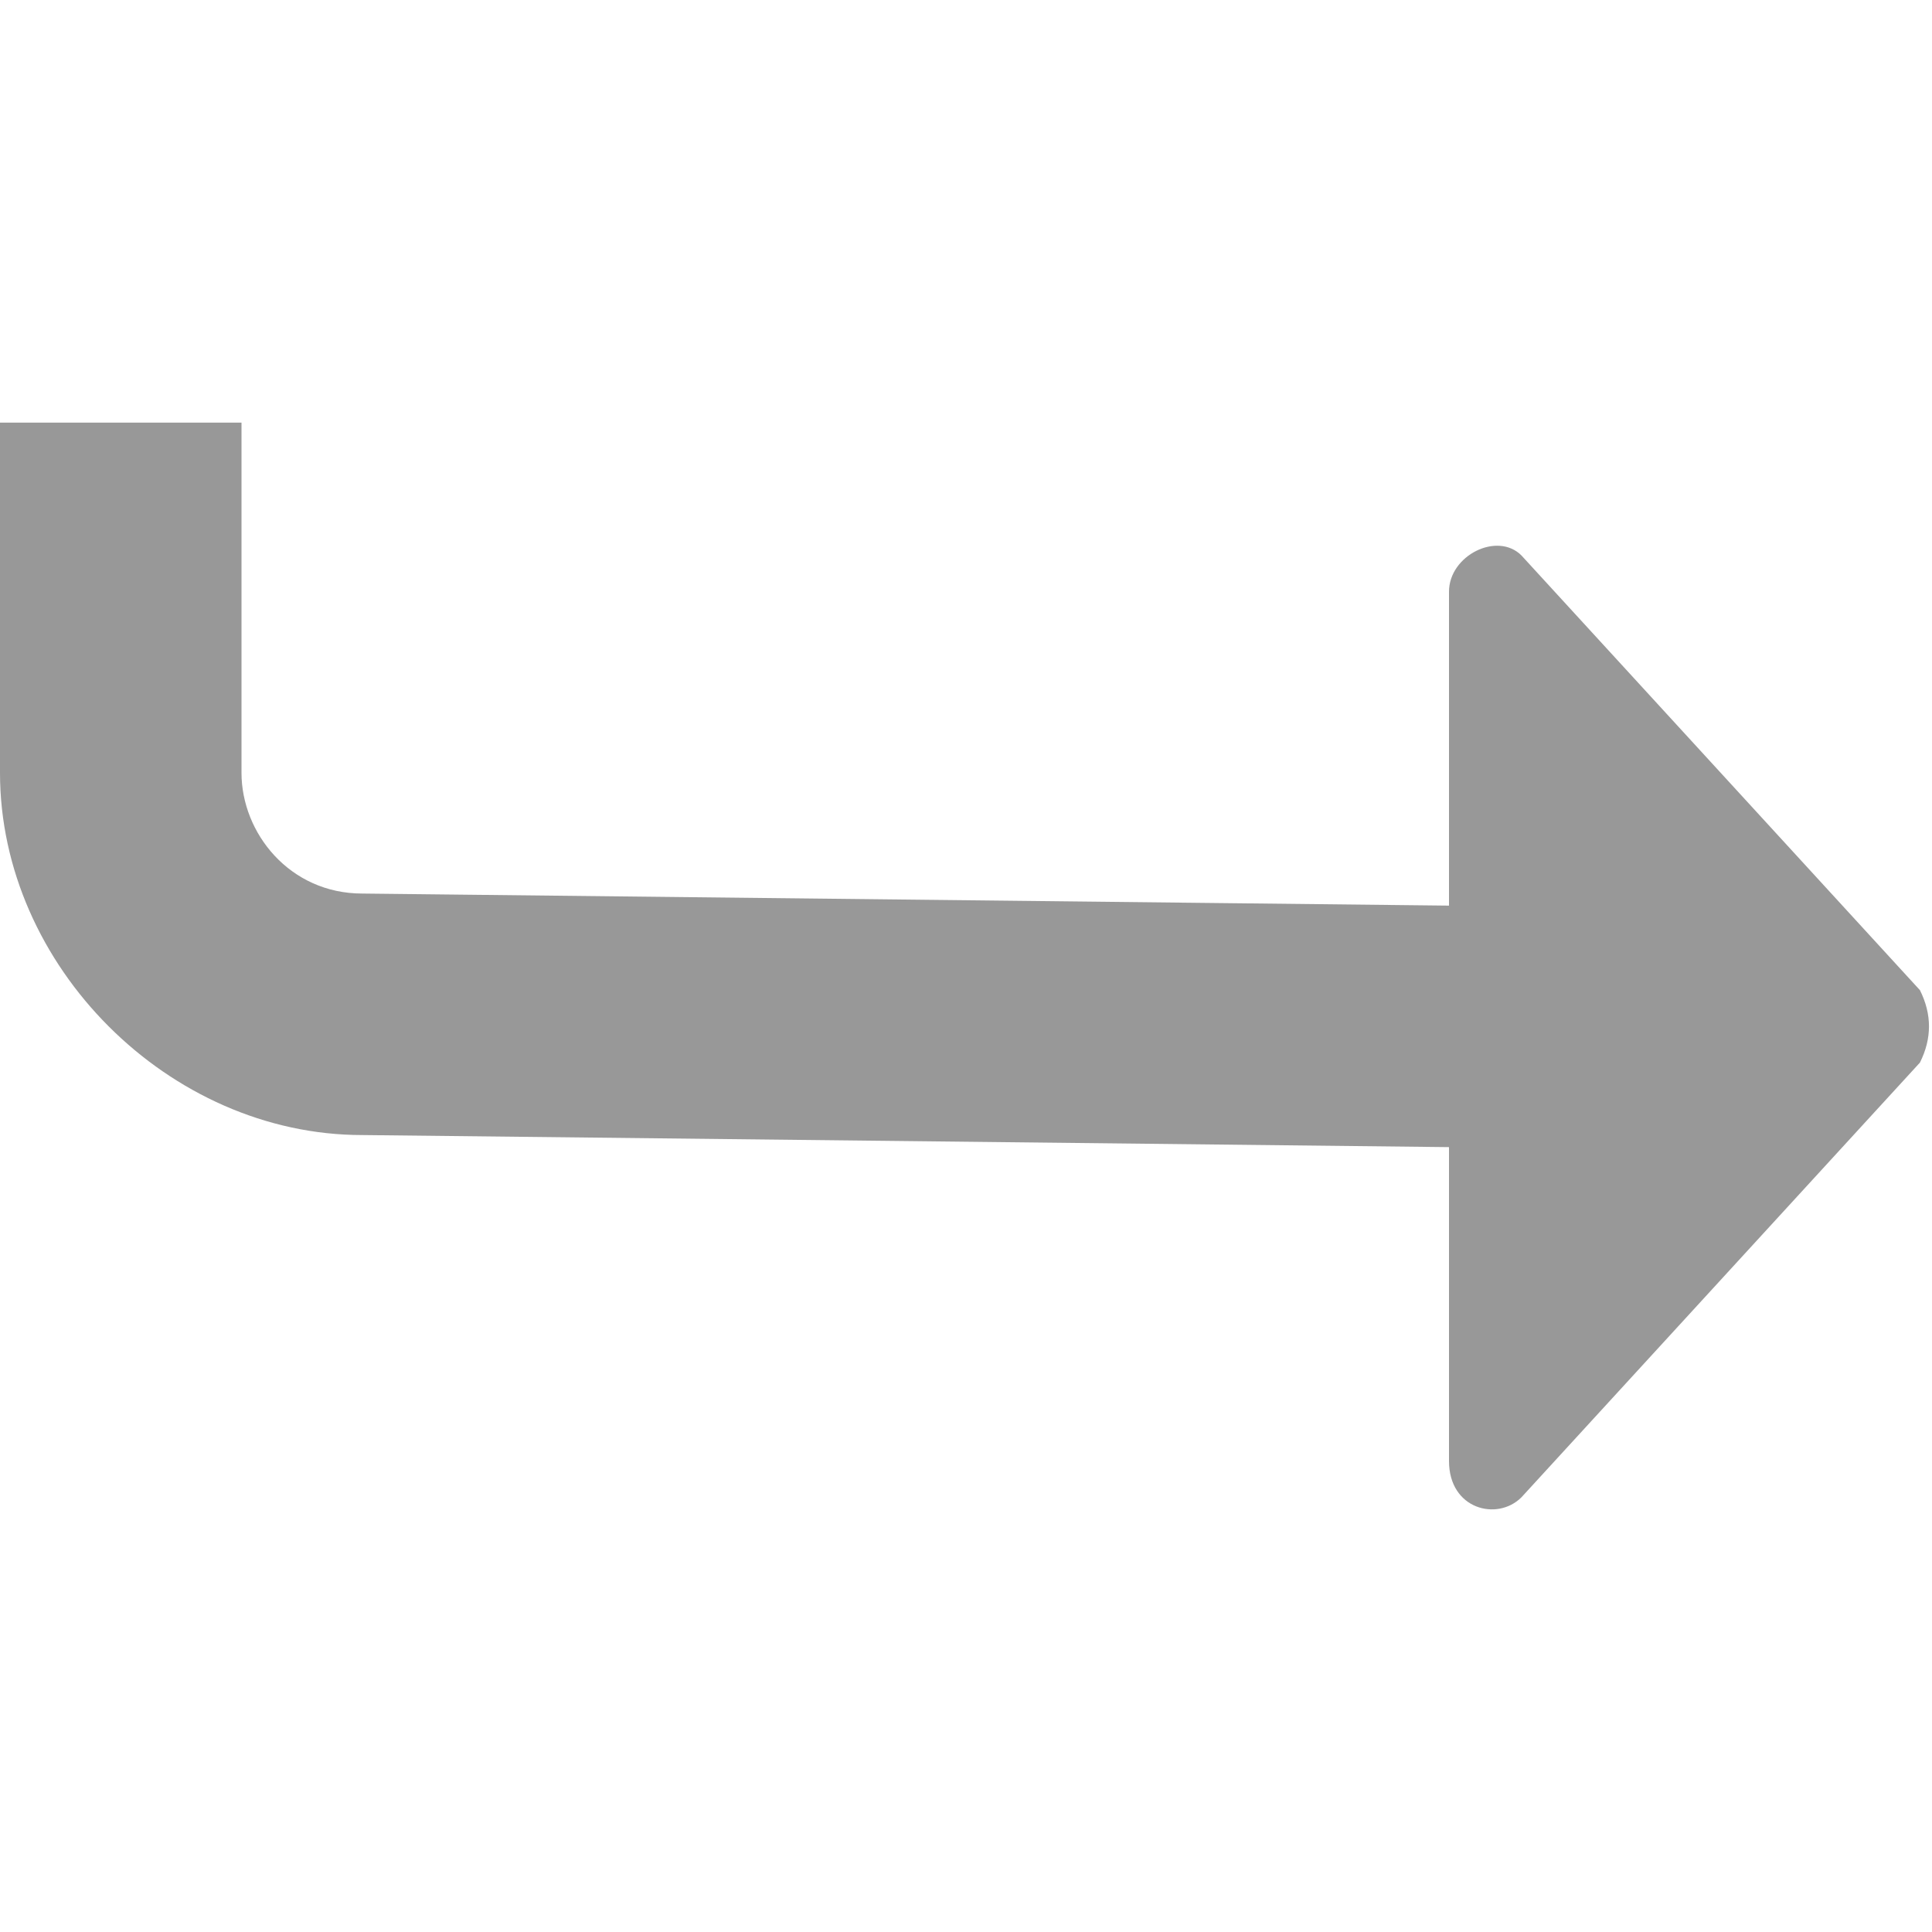 <svg width="16" height="16" viewBox="0 0 16 16" fill="none" xmlns="http://www.w3.org/2000/svg">
<g clip-path="url(#clip0_304_642)">
<path d="M2 3.5V6.4C2 6.9 2.4 7.4 3 7.4L12 7.5V4.9C12 4.6 12.4 4.4 12.6 4.6L15.9 8.2C16 8.4 16 8.6 15.9 8.8L12.6 12.4C12.4 12.6 12 12.5 12 12.1V9.5L3 9.4C1.4 9.4 -0 8 -0 6.4V3.5H2Z" fill="#989898"/>
</g>
<defs>
<clipPath id="clip0_304_642">
<rect width="16" height="16" fill="white" transform="matrix(-1 0 0 1 16 0)"/>
</clipPath>
</defs>
</svg>
